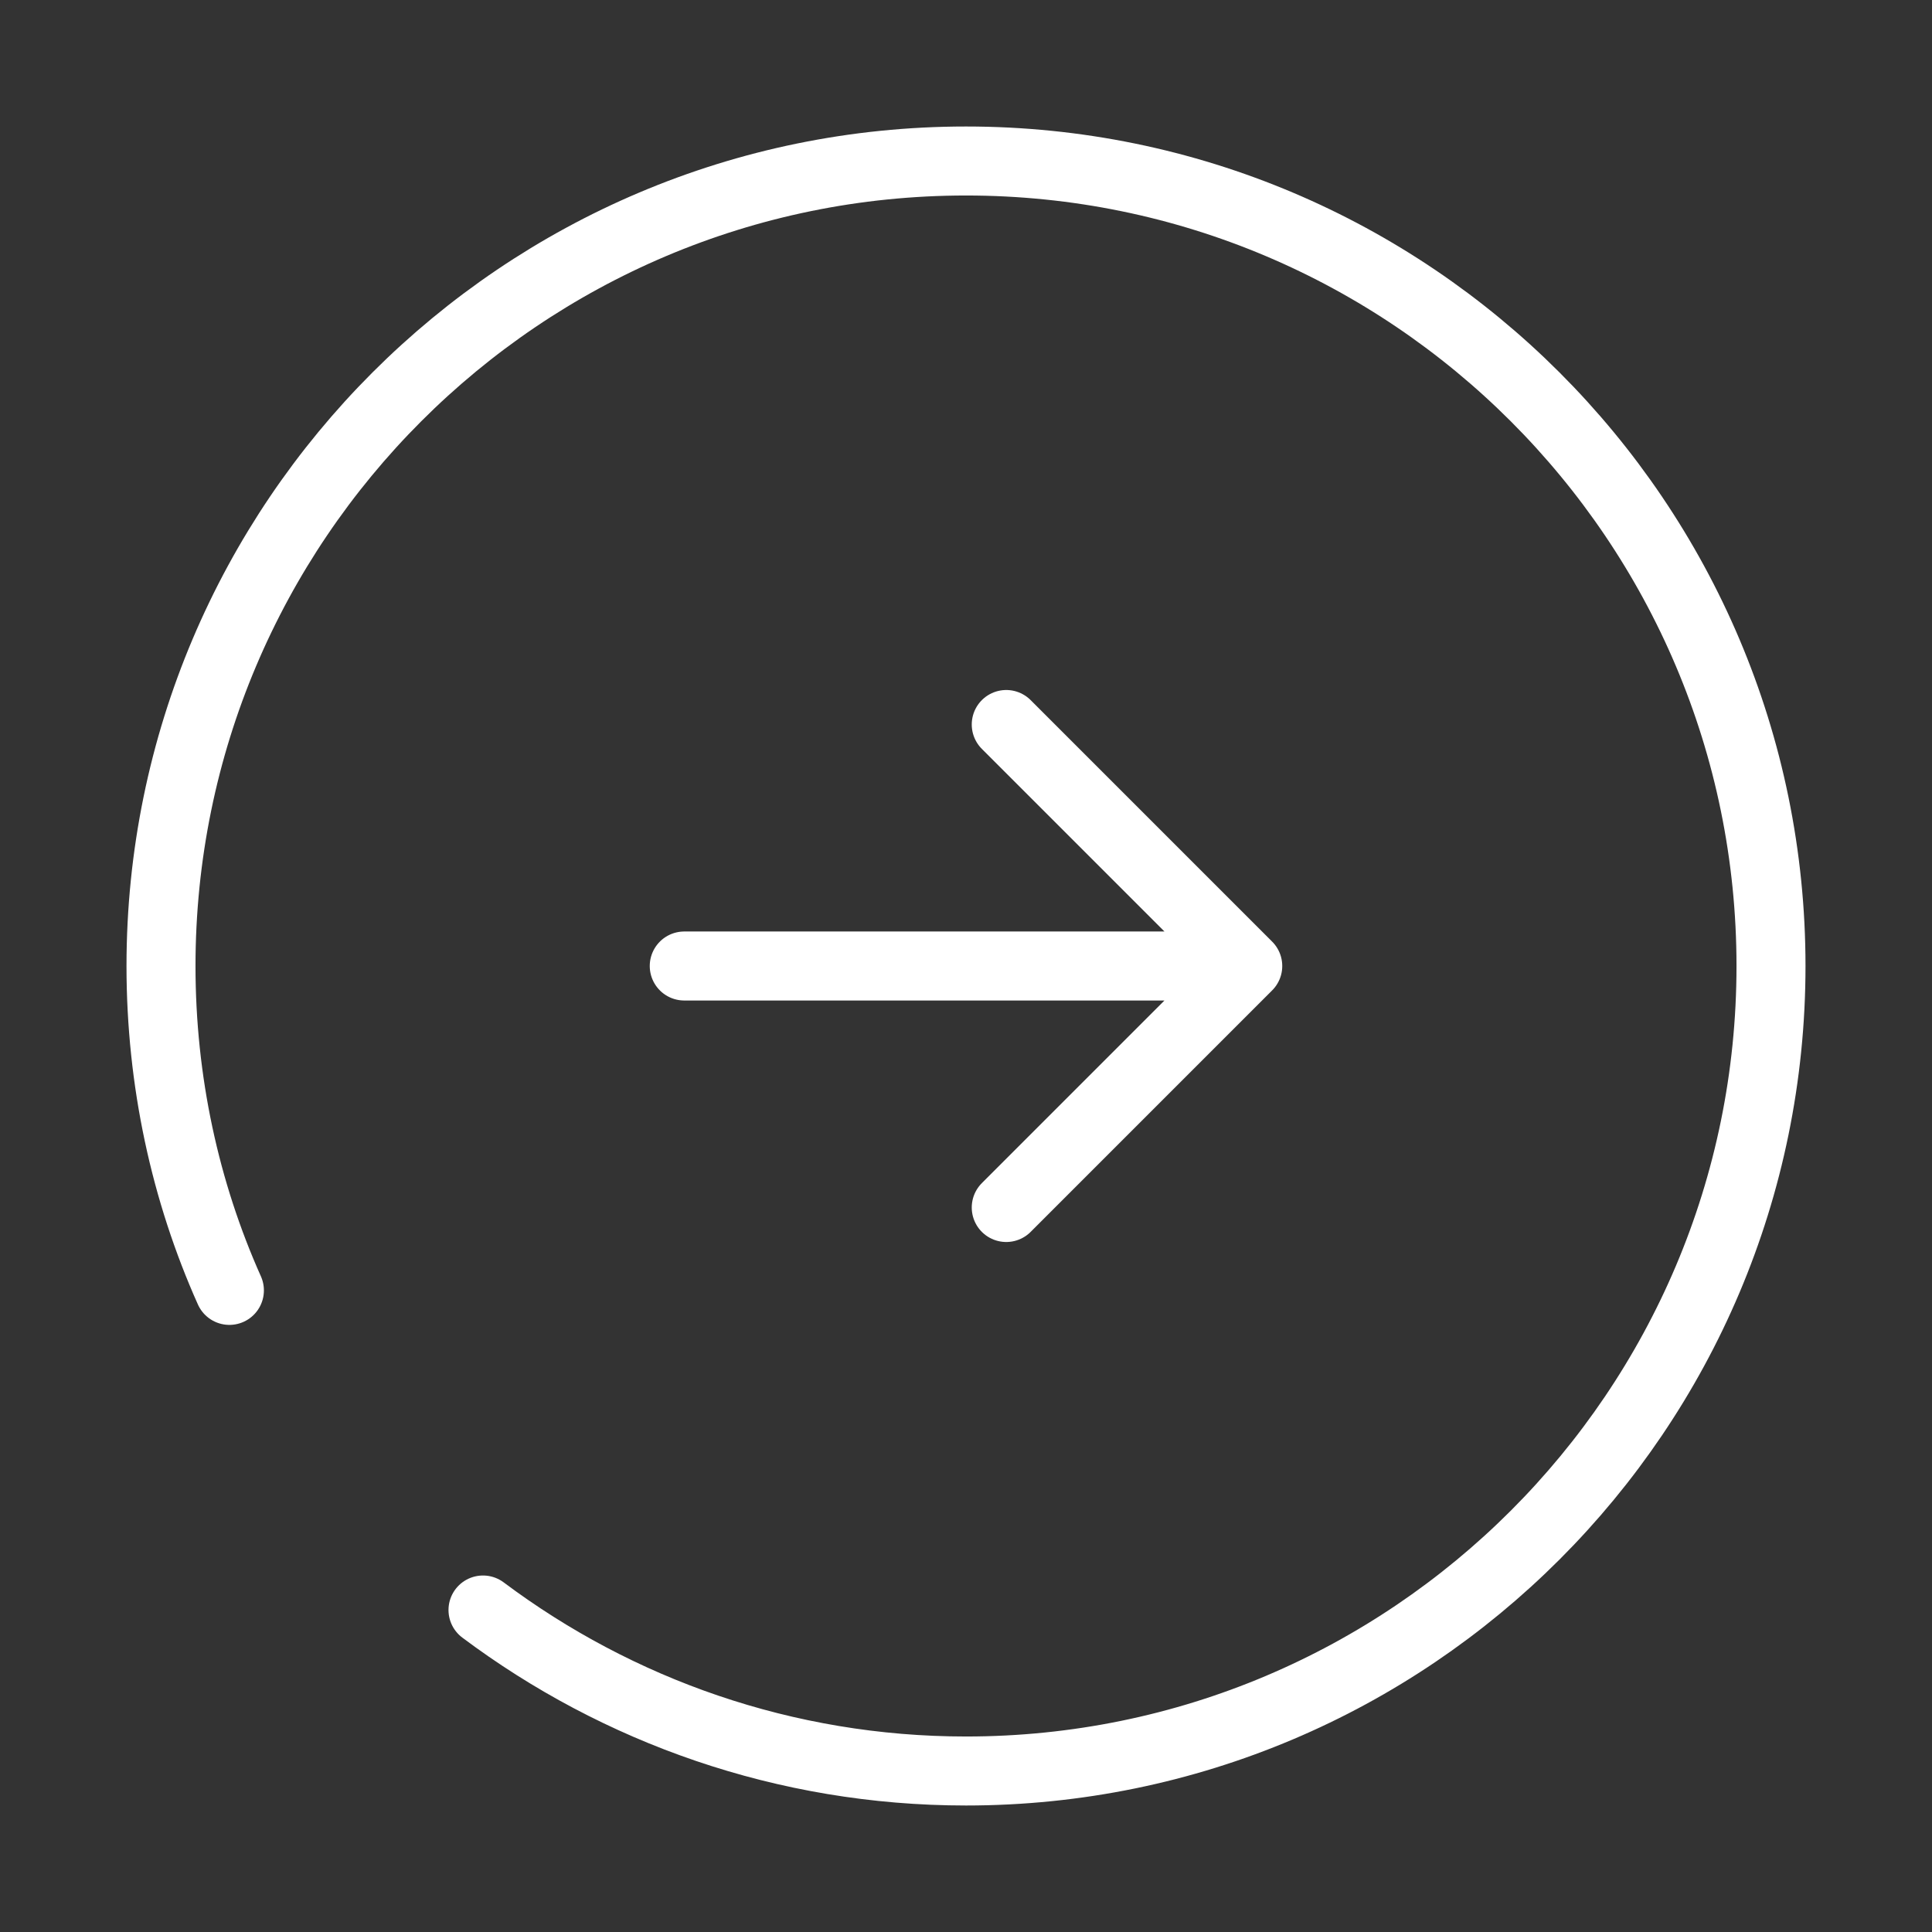 <svg width="42" height="42" viewBox="0 0 42 42" fill="none" xmlns="http://www.w3.org/2000/svg">
<rect x="0" y="0" width="42" height="42" fill="#333333" stroke="none"/>
<path d="M14.875 21H25.375M21.875 26.25L27.125 21L21.875 15.75" stroke="white" stroke-width="1.5" stroke-linecap="round" stroke-linejoin="round"/>
<path d="M10.5 35C13.422 37.188 17.062 38.5 21 38.5C30.66 38.5 38.5 30.66 38.5 21C38.5 11.34 30.66 3.5 21 3.5C11.34 3.5 3.5 11.34 3.5 21C3.5 23.503 4.025 25.9 4.987 28.052" stroke="white" stroke-width="1.5" stroke-linecap="round" stroke-linejoin="round"/>
</svg>
